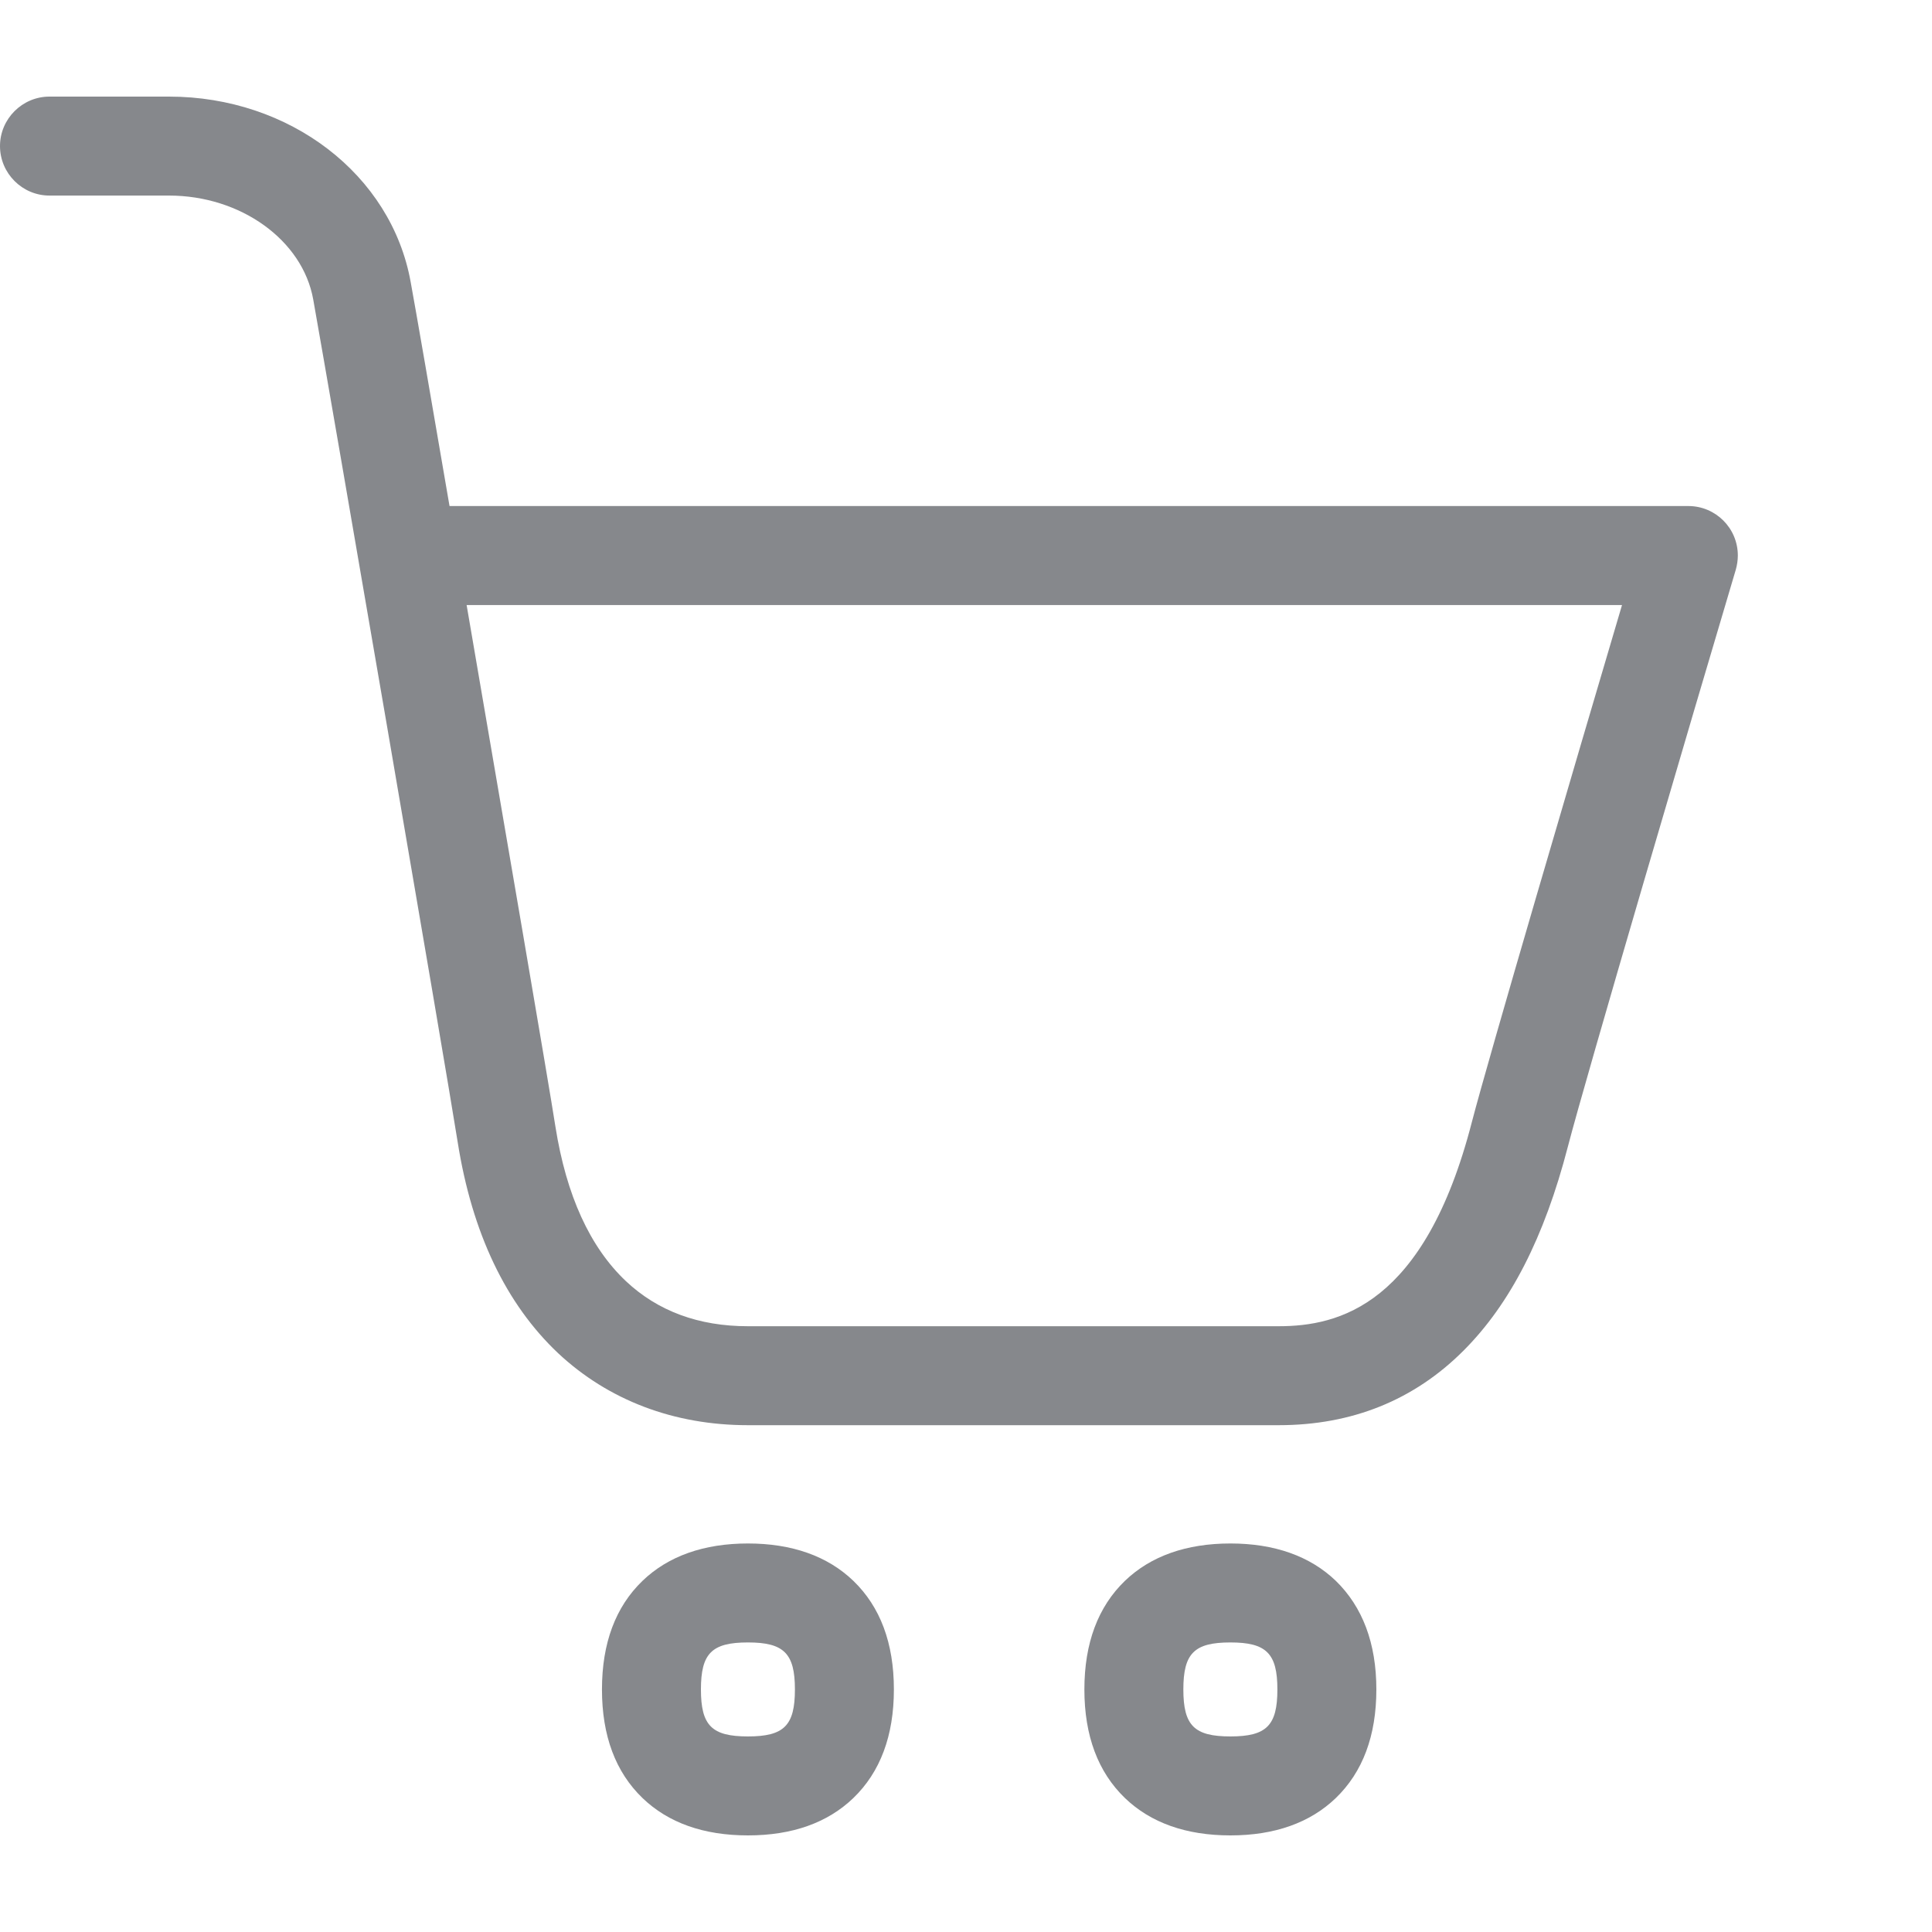 <svg width="40" height="40" viewBox="0 0 40 40" fill="none" xmlns="http://www.w3.org/2000/svg">
<path d="M26.472 29.507H15.485C13.953 29.507 12.596 28.99 11.556 28.017C10.475 26.997 9.773 25.527 9.476 23.647C9.231 22.09 6.818 8.06 6.485 6.2C6.265 4.971 4.984 4.049 3.499 4.049H1.024C0.461 4.049 0 3.588 0 3.024C0 2.461 0.461 2 1.024 2H3.499C5.998 2 8.104 3.614 8.503 5.842C8.611 6.431 8.923 8.234 9.307 10.477H34.955C35.519 10.477 35.98 10.933 35.98 11.502C35.98 11.599 35.964 11.702 35.938 11.794C35.093 14.632 32.824 22.336 32.46 23.744C31.974 25.619 31.267 26.997 30.299 27.965C29.274 28.99 27.989 29.507 26.472 29.507ZM9.661 12.527C10.444 17.09 11.356 22.402 11.5 23.329C11.725 24.748 12.212 25.819 12.96 26.526C13.62 27.146 14.466 27.458 15.485 27.458H26.472C27.722 27.458 29.495 27.023 30.473 23.232C30.816 21.911 32.63 15.743 33.582 12.527H9.661ZM15.485 38C14.568 38 13.835 37.739 13.303 37.227C12.744 36.689 12.463 35.936 12.463 34.978C12.463 34.02 12.744 33.267 13.303 32.729C13.835 32.217 14.573 31.956 15.485 31.956C16.397 31.956 17.134 32.217 17.667 32.729C18.225 33.267 18.507 34.02 18.507 34.978C18.507 35.936 18.225 36.689 17.667 37.227C17.134 37.739 16.402 38 15.485 38ZM15.485 34.005C14.737 34.005 14.512 34.23 14.512 34.978C14.512 35.726 14.737 35.951 15.485 35.951C16.233 35.951 16.458 35.726 16.458 34.978C16.458 34.23 16.228 34.005 15.485 34.005ZM25.474 38C24.557 38 23.824 37.739 23.291 37.227C22.733 36.689 22.451 35.936 22.451 34.978C22.451 34.02 22.733 33.267 23.291 32.729C23.824 32.217 24.562 31.956 25.474 31.956C26.385 31.956 27.123 32.217 27.656 32.729C28.209 33.267 28.496 34.02 28.496 34.978C28.496 35.936 28.214 36.689 27.656 37.227C27.123 37.739 26.39 38 25.474 38ZM25.474 34.005C24.726 34.005 24.5 34.23 24.5 34.978C24.5 35.726 24.726 35.951 25.474 35.951C26.221 35.951 26.447 35.726 26.447 34.978C26.447 34.23 26.216 34.005 25.474 34.005Z" fill="#86888C"/>
</svg>
